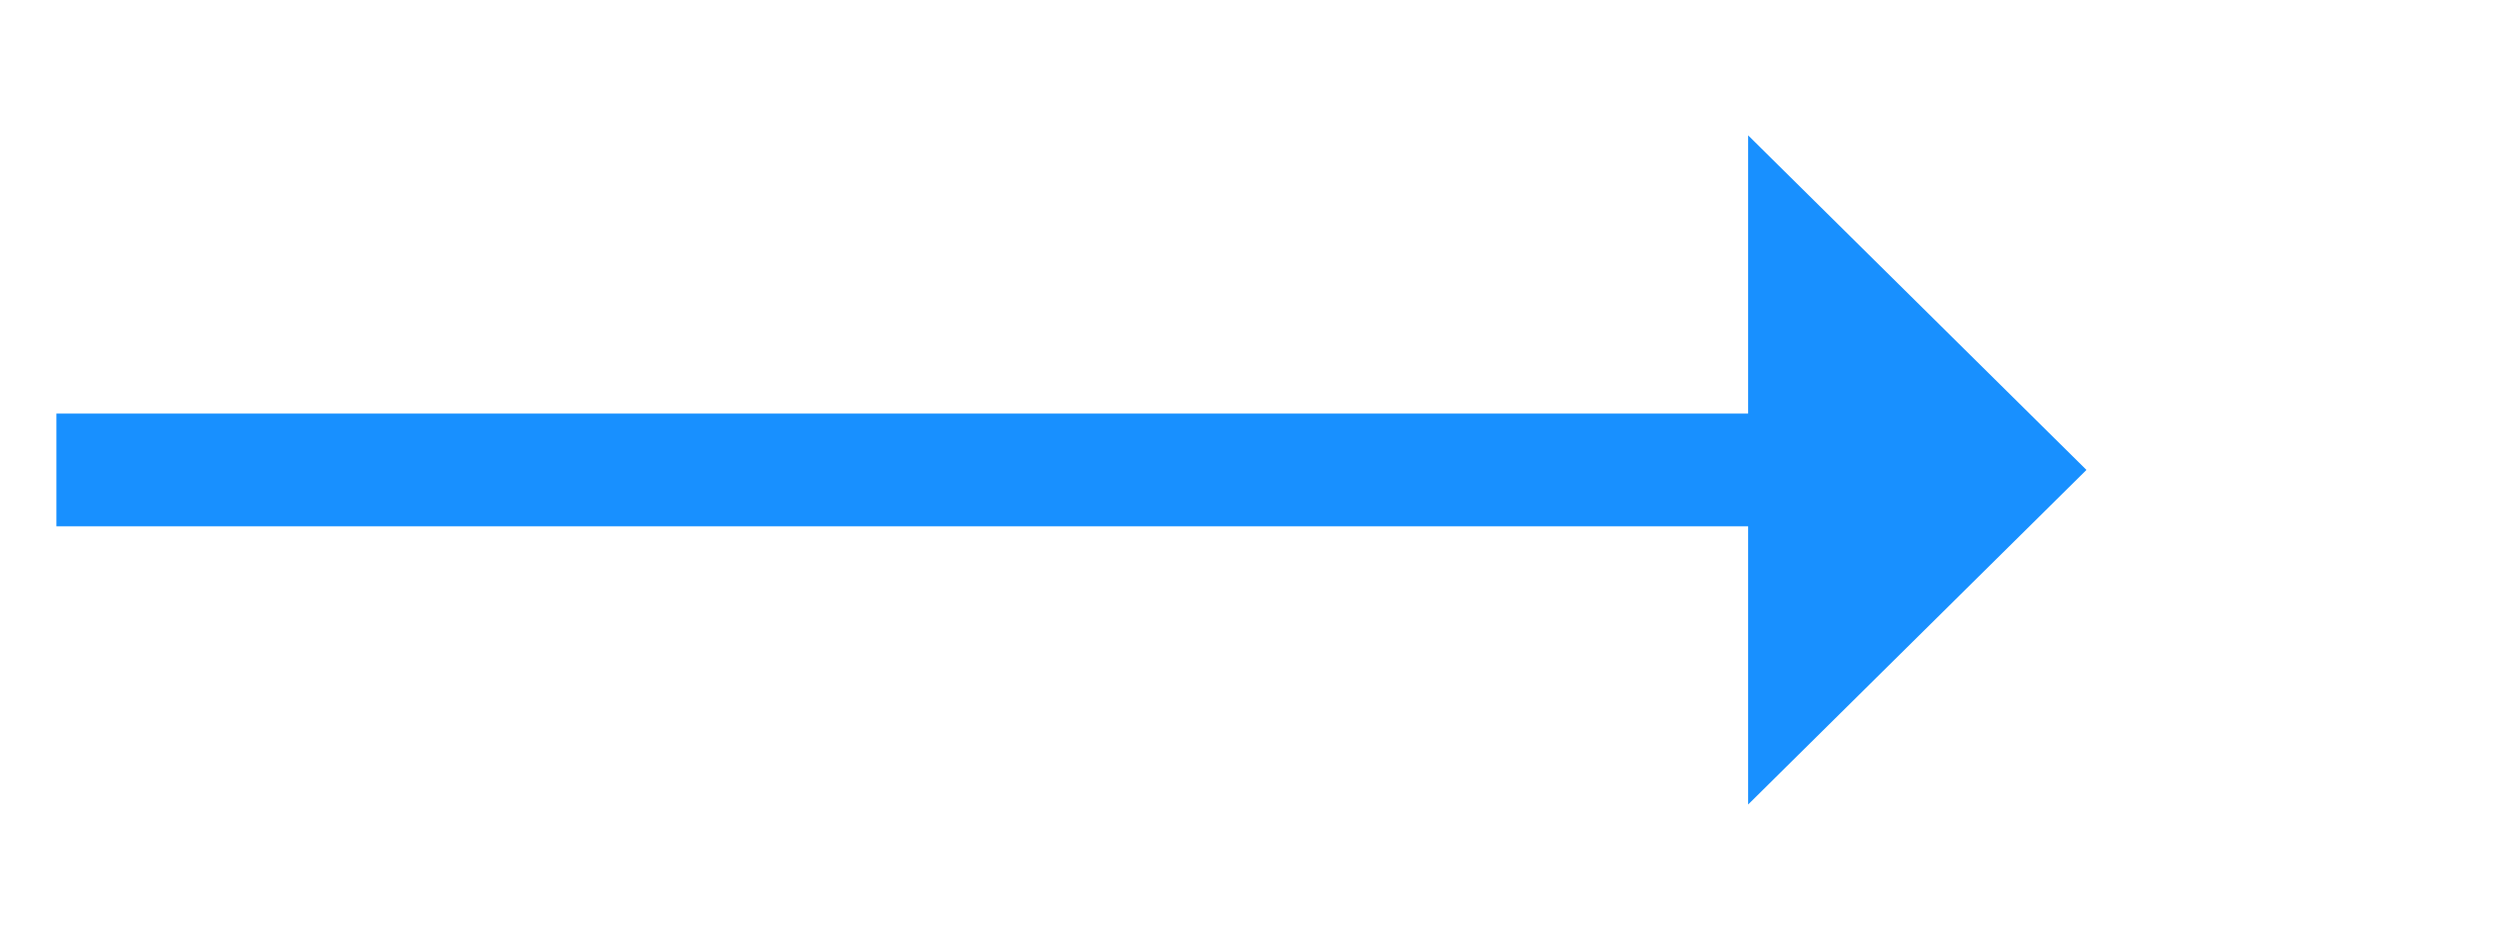﻿<?xml version="1.0" encoding="utf-8"?>
<svg version="1.1" xmlns:xlink="http://www.w3.org/1999/xlink" width="66.5px" height="25px" xmlns="http://www.w3.org/2000/svg">
  <g transform="matrix(1 0 0 1 -145.5 -255 )">
    <path d="M 192 276.4  L 201 267.5  L 192 258.6  L 192 276.4  Z " fill-rule="nonzero" fill="#1890ff" stroke="none" />
    <path d="M 147 267.5  L 194 267.5  " stroke-width="3" stroke="#1890ff" fill="none" />
  </g>
</svg>